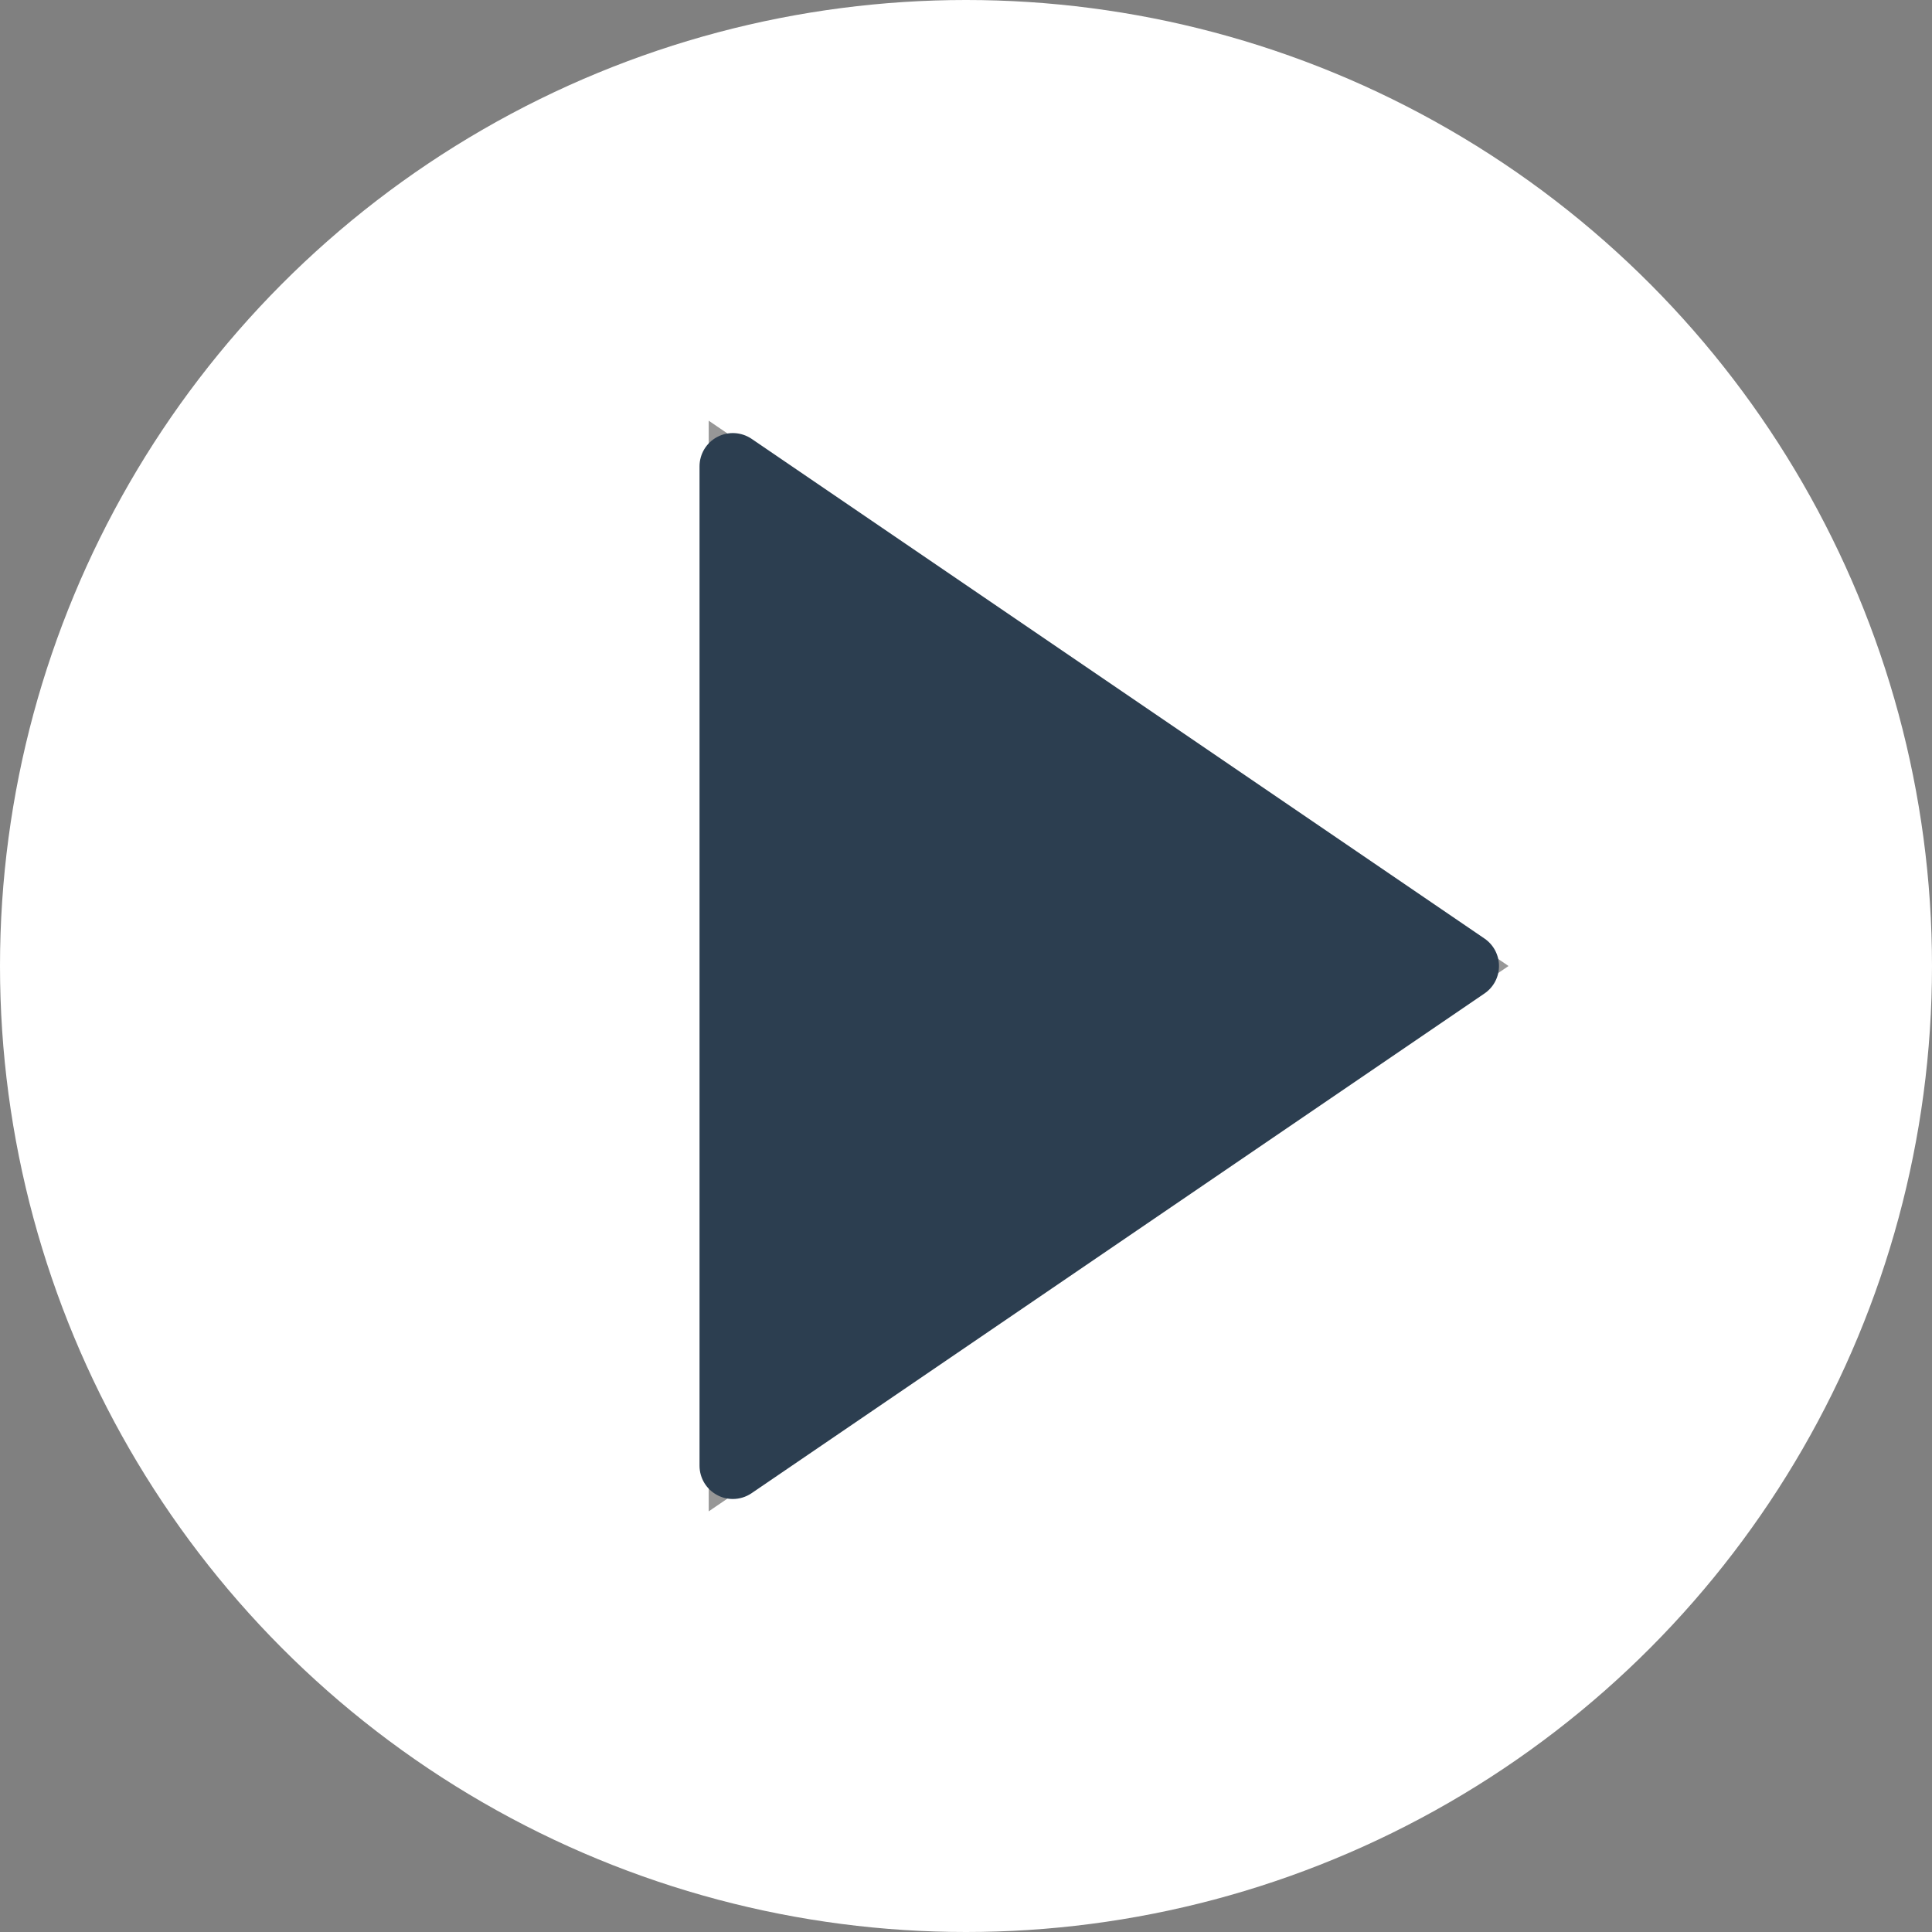 <?xml version="1.0" encoding="UTF-8"?>
<svg width="40px" height="40px" viewBox="0 0 40 40" version="1.1" xmlns="http://www.w3.org/2000/svg" xmlns:xlink="http://www.w3.org/1999/xlink">
    <rect x="0" y="0" width="40" height="40" fill="#808080" stroke="none"/>
    <!-- Generator: Sketch 47 (45396) - http://www.bohemiancoding.com/sketch -->
    <title>play-button (2)</title>
    <desc>Created with Sketch.</desc>
    <defs></defs>
    <g id="HD-Desktop" stroke="none" stroke-width="1" fill="none" fill-rule="evenodd">
        <g id="Sidebar-small" transform="translate(-20, -906)" fill-rule="nonzero">
            <g id="play-button-(2)" transform="translate(20, 906)">
                <circle id="Oval" fill="#FFFFFF" cx="20" cy="20" r="20"></circle>
                <g id="Group" transform="translate(14.483, 8.966)" fill="#2C3E50">
                    <polygon id="Shape" stroke="#979797" points="15.862 11.034 0.69 21.379 0.69 11.223 0.69 0.69"></polygon>
                    <path d="M0.69,22.069 C0.579,22.069 0.468,22.043 0.368,21.989 C0.141,21.87 0,21.635 0,21.379 L0,0.69 C0,0.434 0.141,0.199 0.368,0.08 C0.594,-0.04 0.867,-0.023 1.079,0.12 L16.251,10.465 C16.439,10.593 16.552,10.806 16.552,11.034 C16.552,11.263 16.439,11.476 16.25,11.604 L1.078,21.949 C0.961,22.028 0.826,22.069 0.69,22.069 Z M1.379,1.995 L1.379,20.074 L14.638,11.034 L1.379,1.995 Z" id="Shape"></path>
                </g>
            </g>
        </g>
    </g>
</svg>